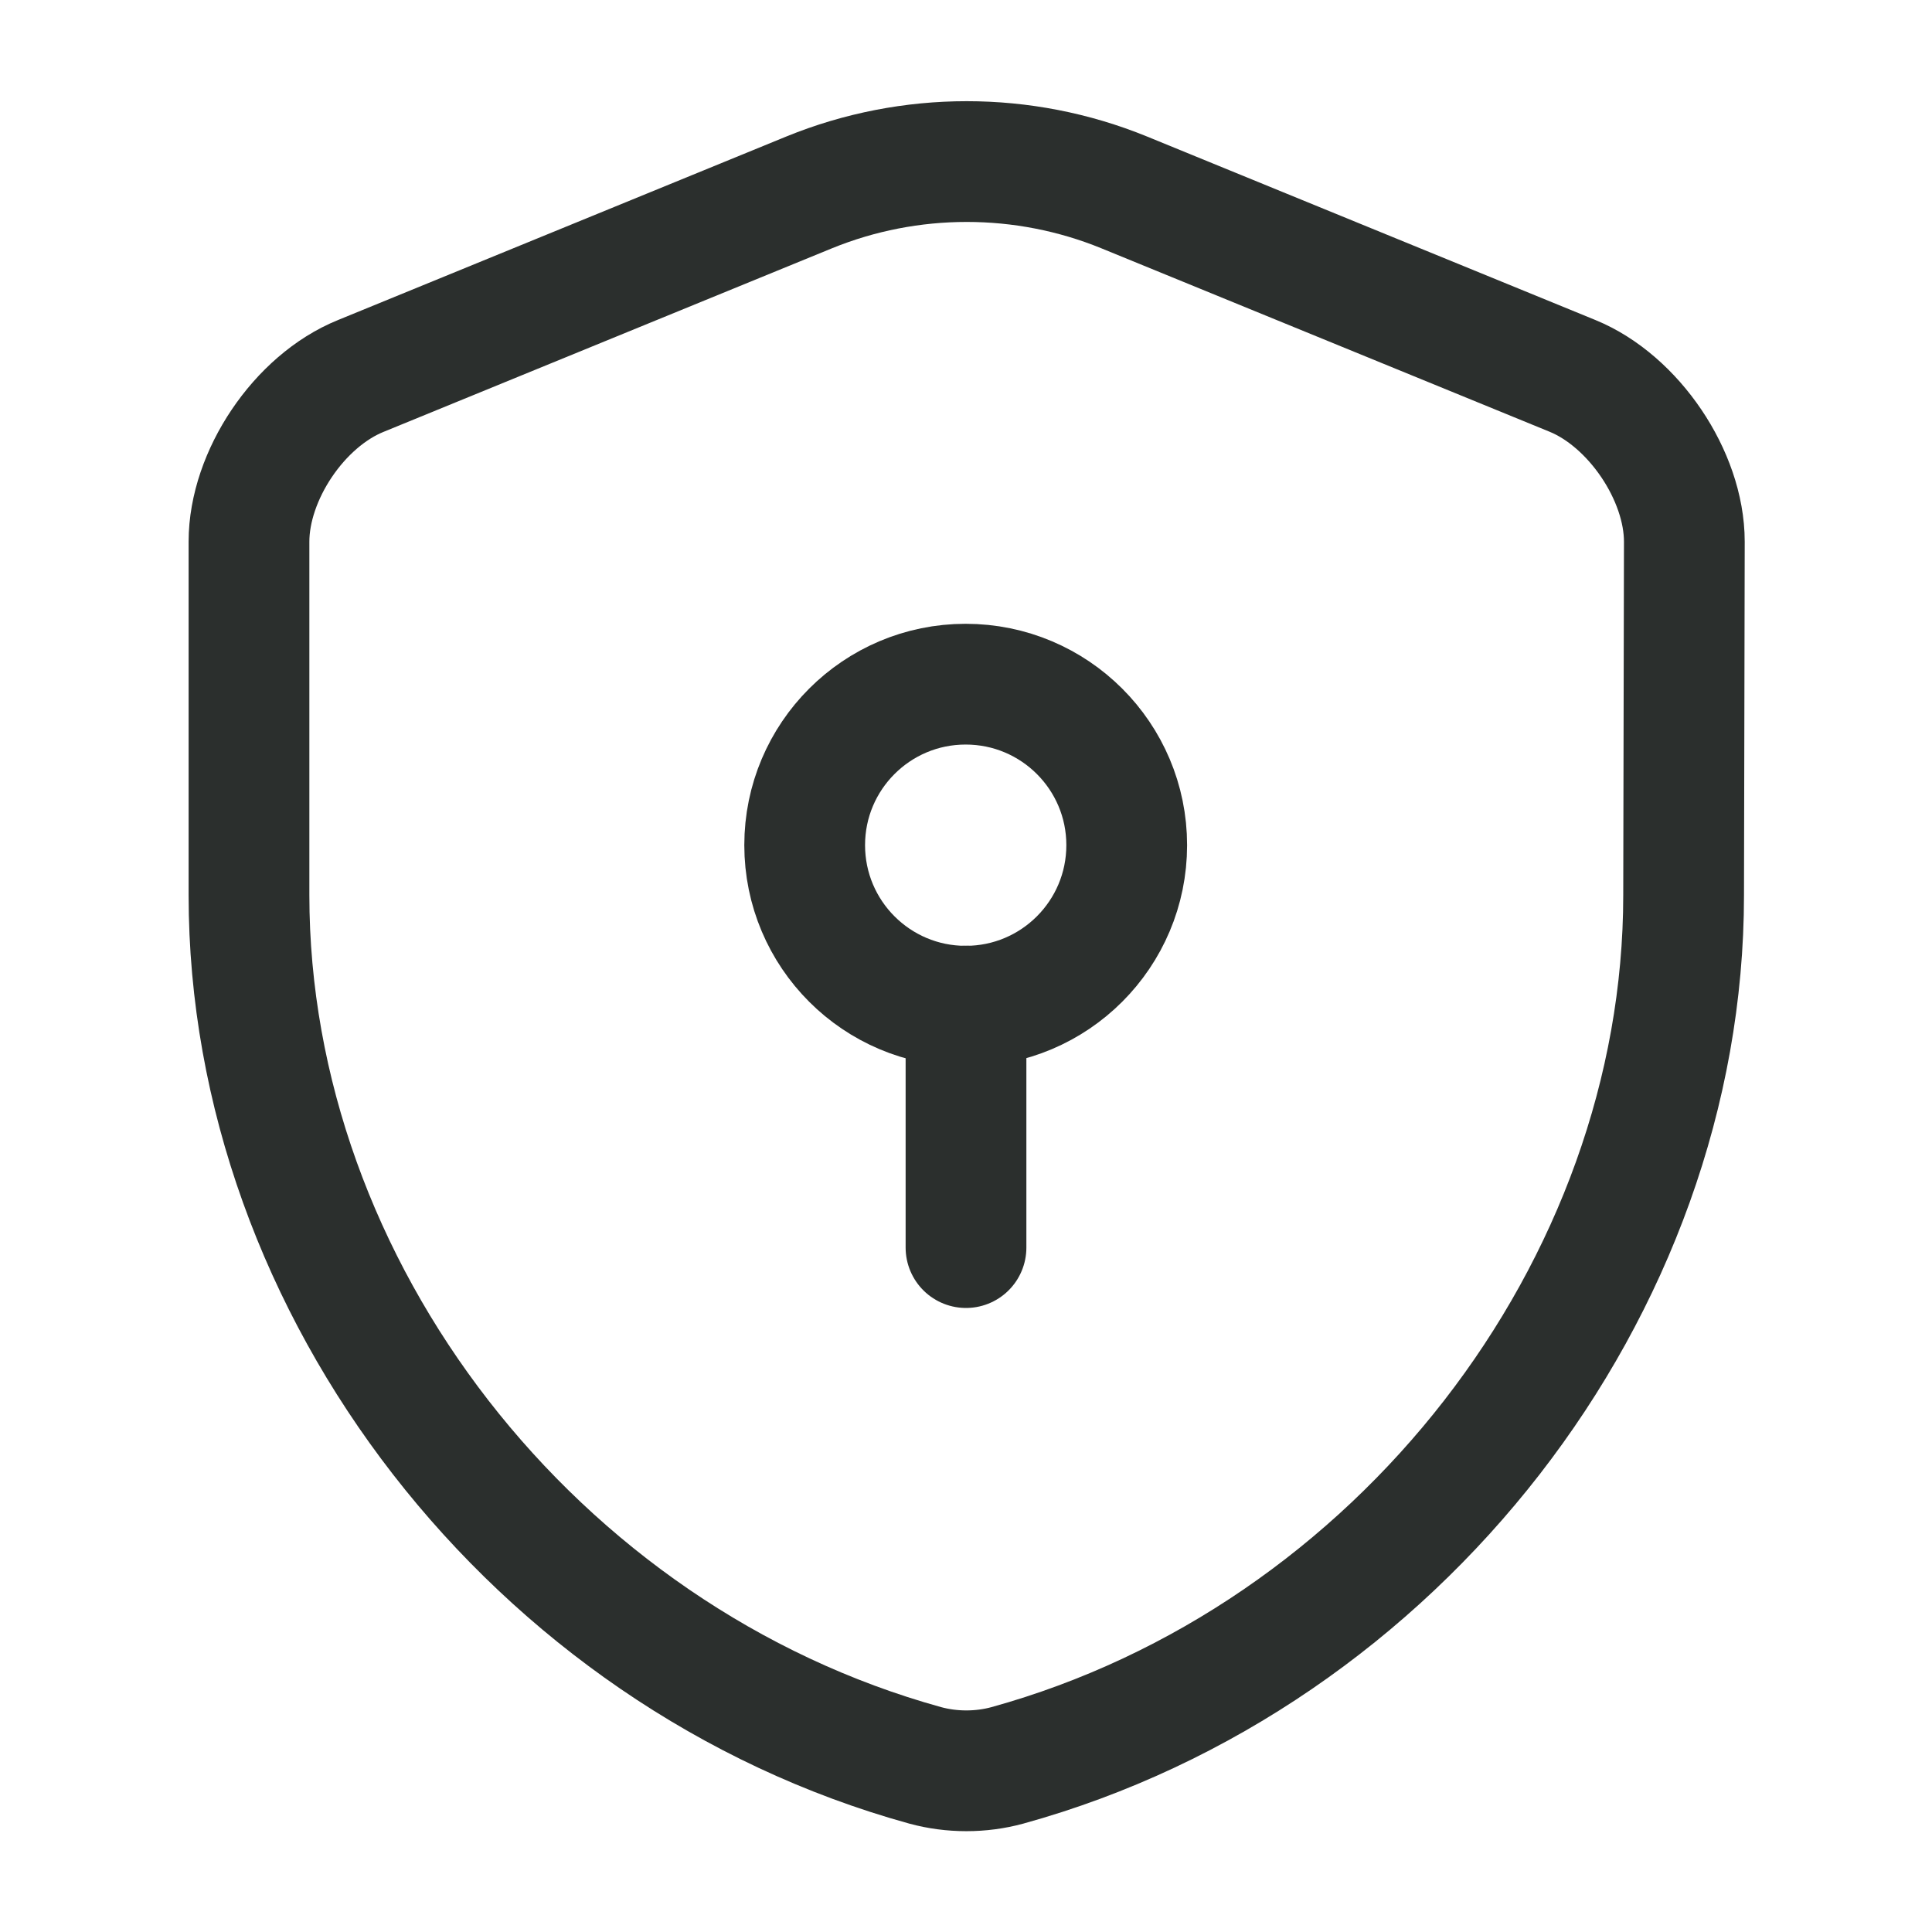 <svg width="16" height="16" viewBox="0 0 16 16" fill="none" xmlns="http://www.w3.org/2000/svg">
<path d="M13.943 7.413C13.943 10.673 11.576 13.726 8.343 14.62C8.123 14.68 7.883 14.68 7.662 14.62C4.429 13.726 2.062 10.673 2.062 7.413V4.486C2.062 3.94 2.476 3.32 2.989 3.113L6.702 1.593C7.536 1.253 8.476 1.253 9.309 1.593L13.023 3.113C13.529 3.32 13.949 3.94 13.949 4.486L13.943 7.413Z" stroke="#2B2F2D" stroke-linecap="round" stroke-linejoin="round"/>
<path d="M7.997 8.333C8.734 8.333 9.331 7.736 9.331 6.999C9.331 6.263 8.734 5.666 7.997 5.666C7.261 5.666 6.664 6.263 6.664 6.999C6.664 7.736 7.261 8.333 7.997 8.333Z" stroke="#2B2F2D" stroke-miterlimit="10" stroke-linecap="round" stroke-linejoin="round"/>
<path d="M8 8.332V10.332" stroke="#2B2F2D" stroke-miterlimit="10" stroke-linecap="round" stroke-linejoin="round"/>
</svg>
